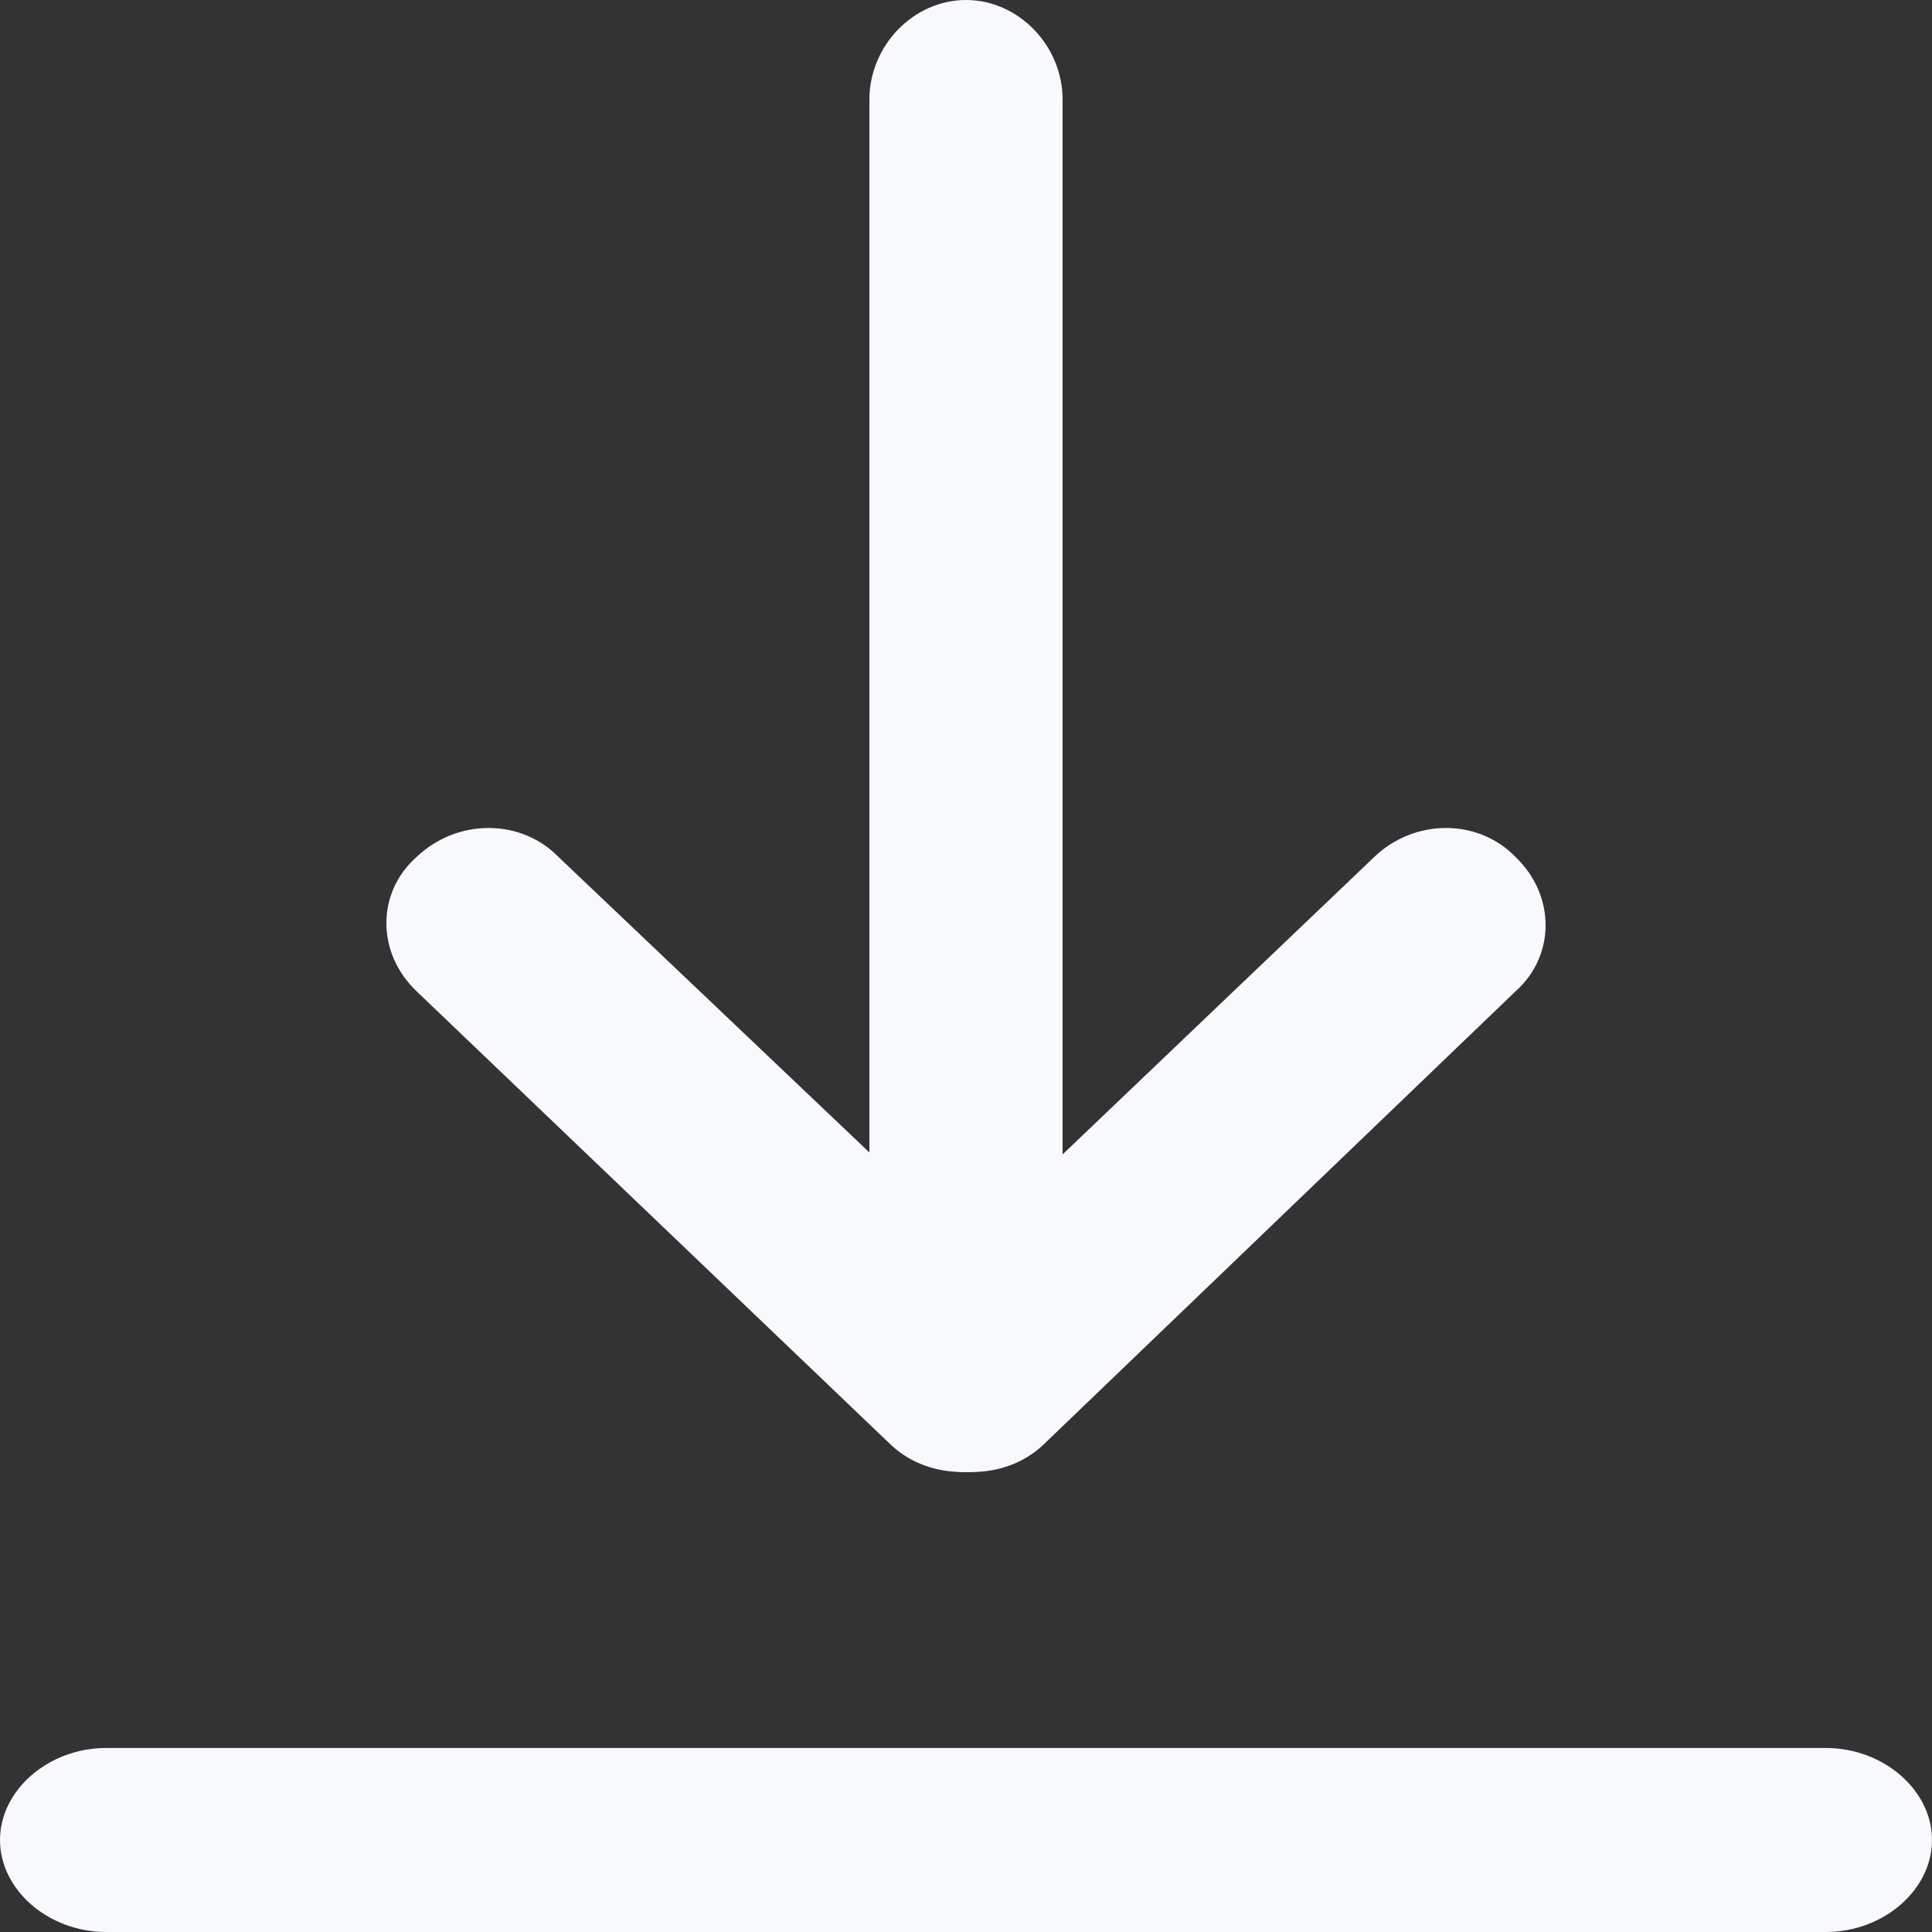 <?xml version="1.0" encoding="UTF-8"?>
<svg width="24px" height="24px" viewBox="0 0 24 24" version="1.1" xmlns="http://www.w3.org/2000/svg">
  <rect x="0" y="0" width="24" height="24" fill="#333333" stroke="none"/>
  <!-- Generator: Sketch 51.2 (57519) - http://www.bohemiancoding.com/sketch -->
  <title>noun_Download_1997930 Copy</title>
  <desc>Created with Sketch.</desc>
  <defs></defs>
  <g id="Page-1" stroke="none" stroke-width="1" fill="none" fill-rule="evenodd">
    <g id="DESKTOP-LOGIN-5" transform="translate(-1300, -28)" fill="#f8f9fd">
      <g id="noun_Download_1997930" transform="translate(1300, 28)">
        <g id="Shape">
          <path
            d="M22.681,24 L1.319,24 C0.603,24 0,23.478 0,22.857 C0,22.237 0.603,21.714 1.319,21.714 L22.681,21.714 C23.397,21.714 24,22.237 24,22.857 C24,23.478 23.397,24 22.681,24 Z"
            fill-rule="nonzero"></path>
          <path
            d="M12,18.286 C11.349,18.286 10.8,17.72 10.8,17.048 L10.8,1.238 C10.8,0.566 11.349,0 12,0 C12.651,0 13.2,0.566 13.2,1.238 L13.2,17.048 C13.2,17.72 12.651,18.286 12,18.286 Z"
            fill-rule="nonzero"></path>
          <path
            d="M11.962,18.286 C11.638,18.286 11.315,18.183 11.064,17.945 L5.177,12.316 C4.674,11.838 4.674,11.087 5.177,10.644 C5.679,10.166 6.469,10.166 6.936,10.644 L12.823,16.239 C13.326,16.716 13.326,17.467 12.823,17.91 C12.608,18.183 12.285,18.286 11.962,18.286 Z"
            fill-rule="nonzero"></path>
          <path
            d="M12.069,18.286 C11.747,18.286 11.426,18.183 11.175,17.945 C10.675,17.467 10.675,16.716 11.175,16.273 L17.073,10.644 C17.574,10.166 18.36,10.166 18.825,10.644 C19.325,11.122 19.325,11.872 18.825,12.316 L12.963,17.945 C12.712,18.183 12.391,18.286 12.069,18.286 Z"
            fill-rule="nonzero"></path>
        </g>
      </g>
    </g>
  </g>
</svg>
